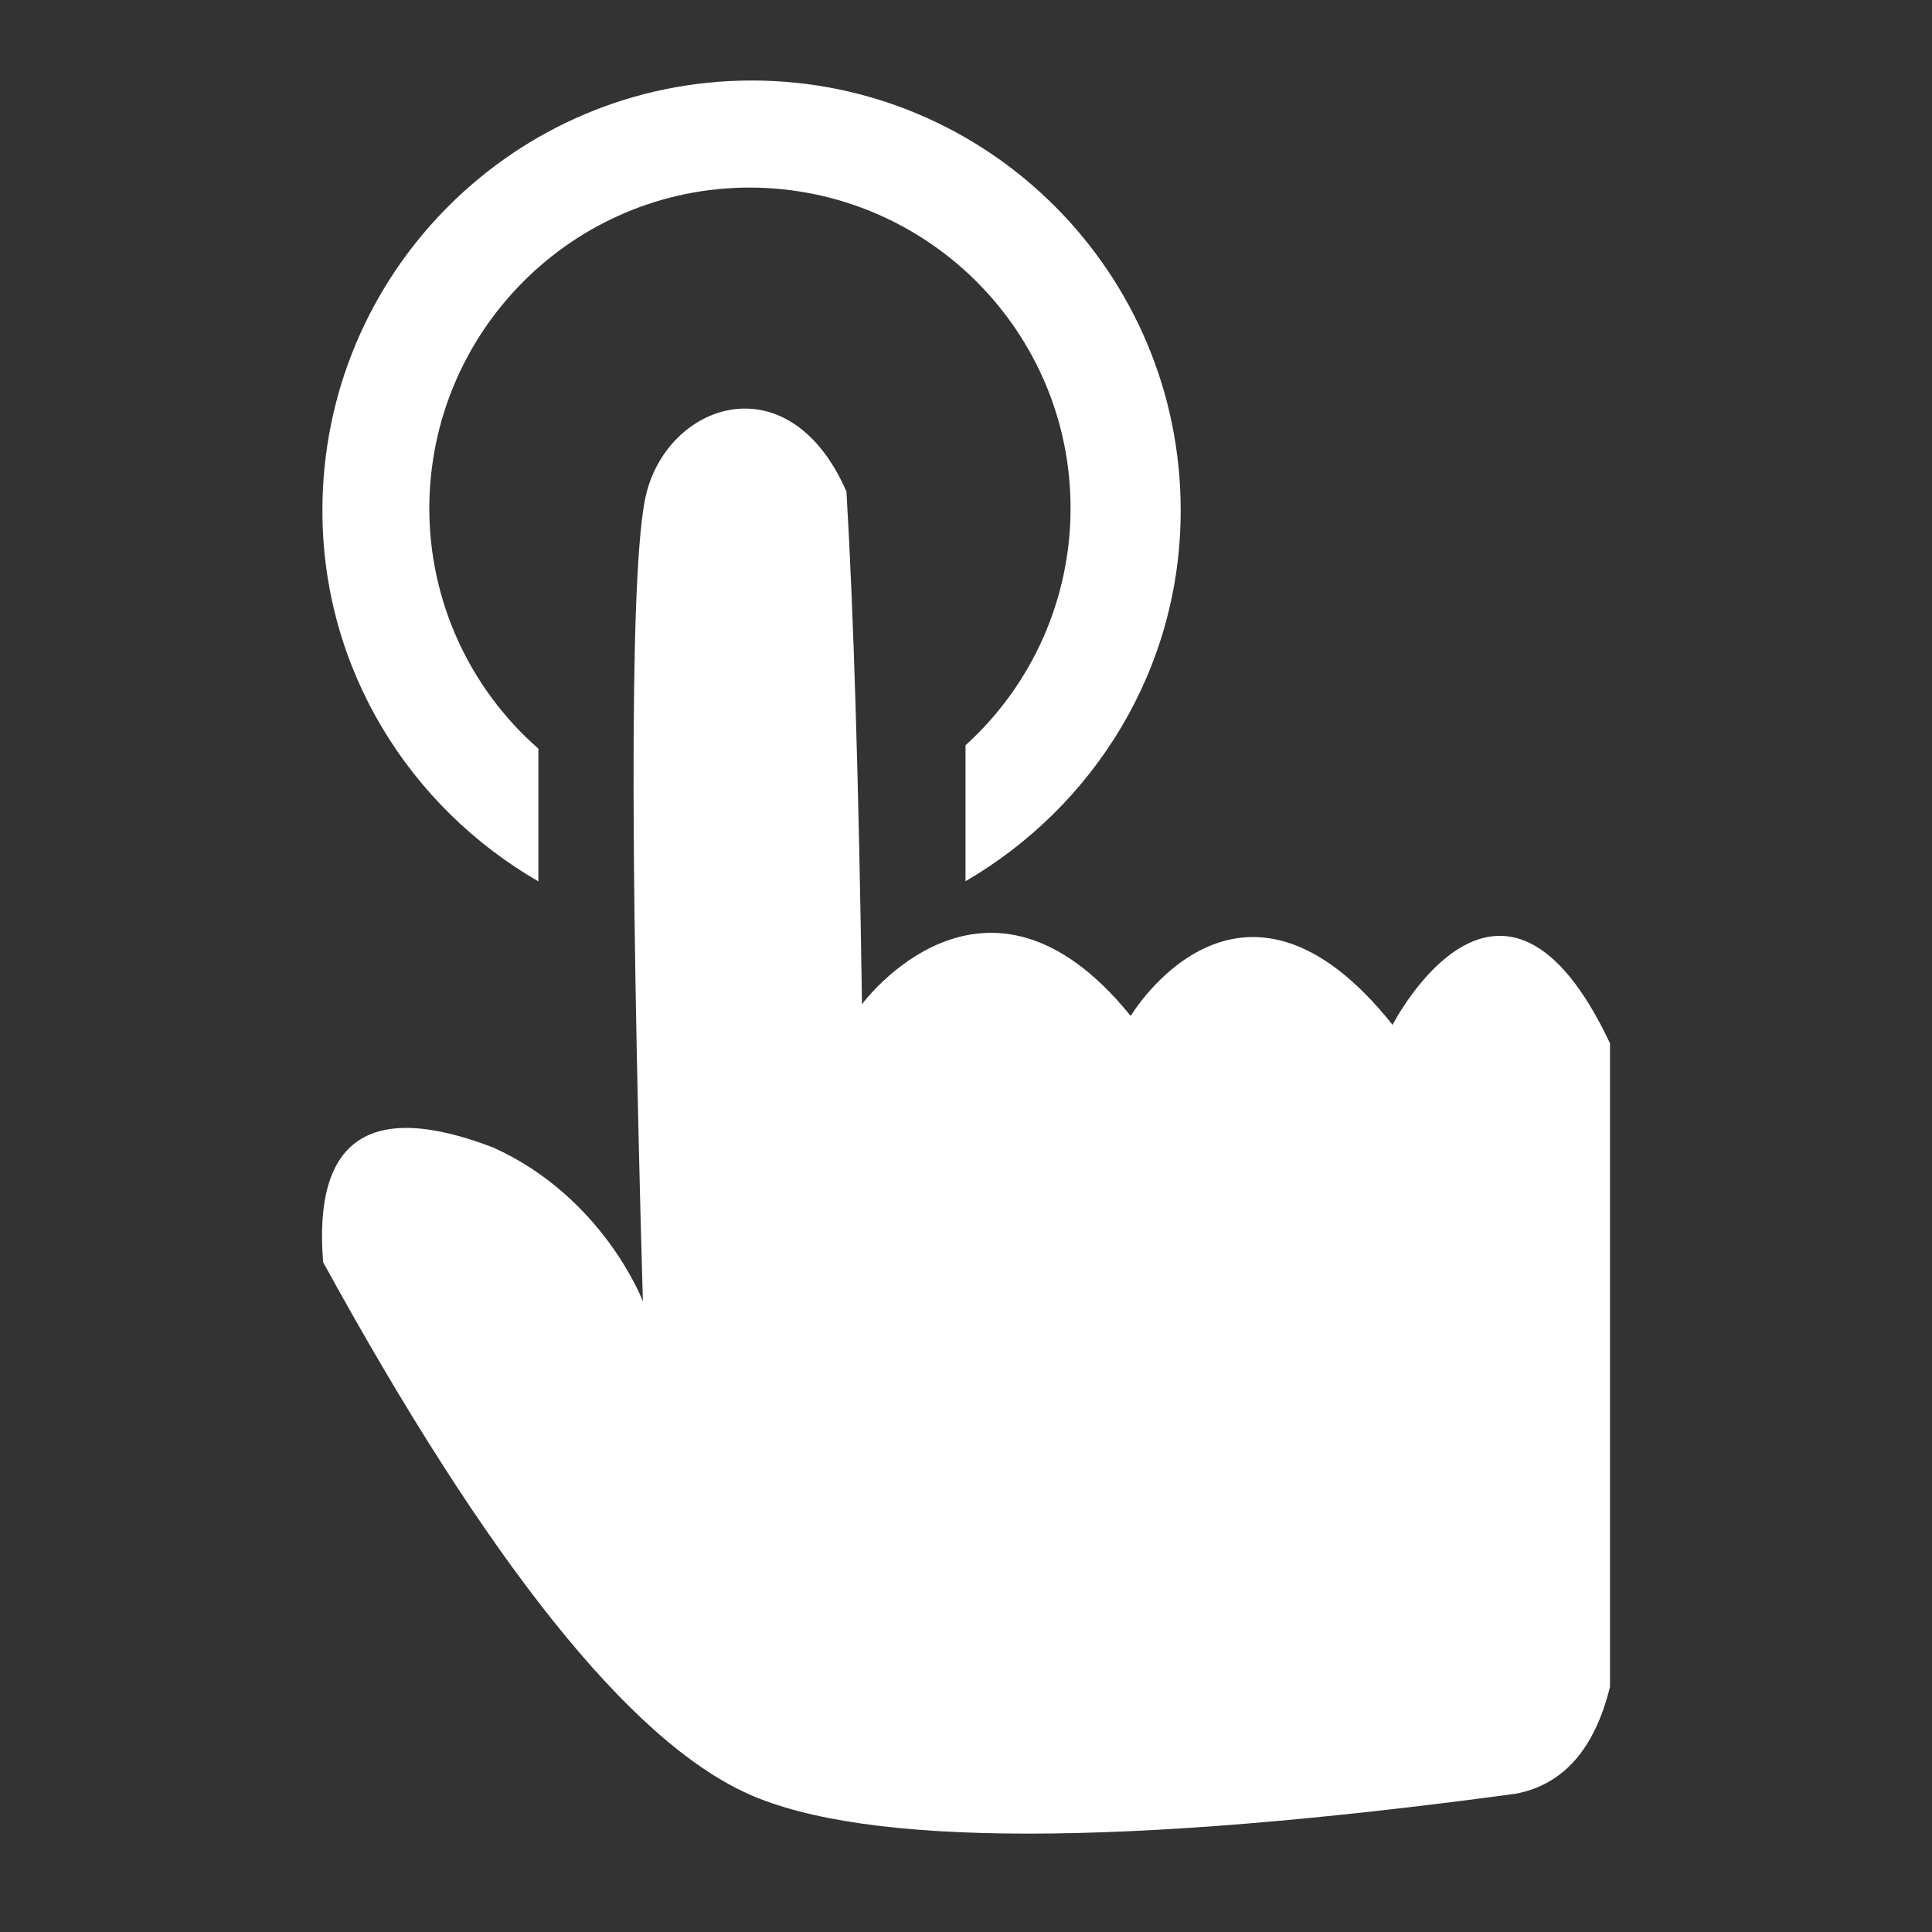 <?xml version="1.0" encoding="UTF-8"?>
<svg width="24px" height="24px" viewBox="0 0 24 24" version="1.1" xmlns="http://www.w3.org/2000/svg" xmlns:xlink="http://www.w3.org/1999/xlink">
    <rect x="0" y="0" width="24" height="24" fill="#333333" stroke="none"/>
    <title>icon/24px/一键拉群</title>
    <g id="控件" stroke="none" stroke-width="1" fill="none" fill-rule="evenodd">
        <g id="icon/24px/一键拉群">
            <rect id="矩形" fill="#D8D8D8" opacity="0" x="0" y="0" width="24" height="24"></rect>
            <path d="M9.291,22.283 C7.826,21.623 6.067,19.422 4.014,15.68 C3.891,14.144 4.595,13.668 6.125,14.254 C7.496,14.871 7.986,16.165 7.986,16.165 C7.817,10.21 7.833,6.858 8.035,6.107 C8.337,4.981 9.816,4.503 10.515,6.107 C10.603,7.591 10.668,9.713 10.708,12.475 C10.708,12.475 12.241,10.385 14.046,12.621 C14.046,12.621 15.399,10.343 17.299,12.731 C17.299,12.731 18.647,10.097 20,12.96 L20,20.954 C19.809,21.73 19.417,22.173 18.825,22.283 C13.934,22.943 10.756,22.943 9.291,22.283 Z M9.337,1 C6.394,1 4.005,3.392 4.005,6.341 C4.005,8.32 5.093,10.027 6.688,10.949 L6.688,9.3 C5.828,8.547 5.335,7.462 5.333,6.321 C5.333,4.118 7.117,2.33 9.315,2.33 C11.519,2.335 13.303,4.121 13.299,6.321 C13.297,7.439 12.824,8.506 11.994,9.258 L11.994,10.947 C13.584,10.021 14.667,8.316 14.667,6.342 C14.668,3.392 12.281,1 9.337,1 Z" id="形状" fill="#FFFFFF" fill-rule="nonzero"></path>
        </g>
    </g>
</svg>